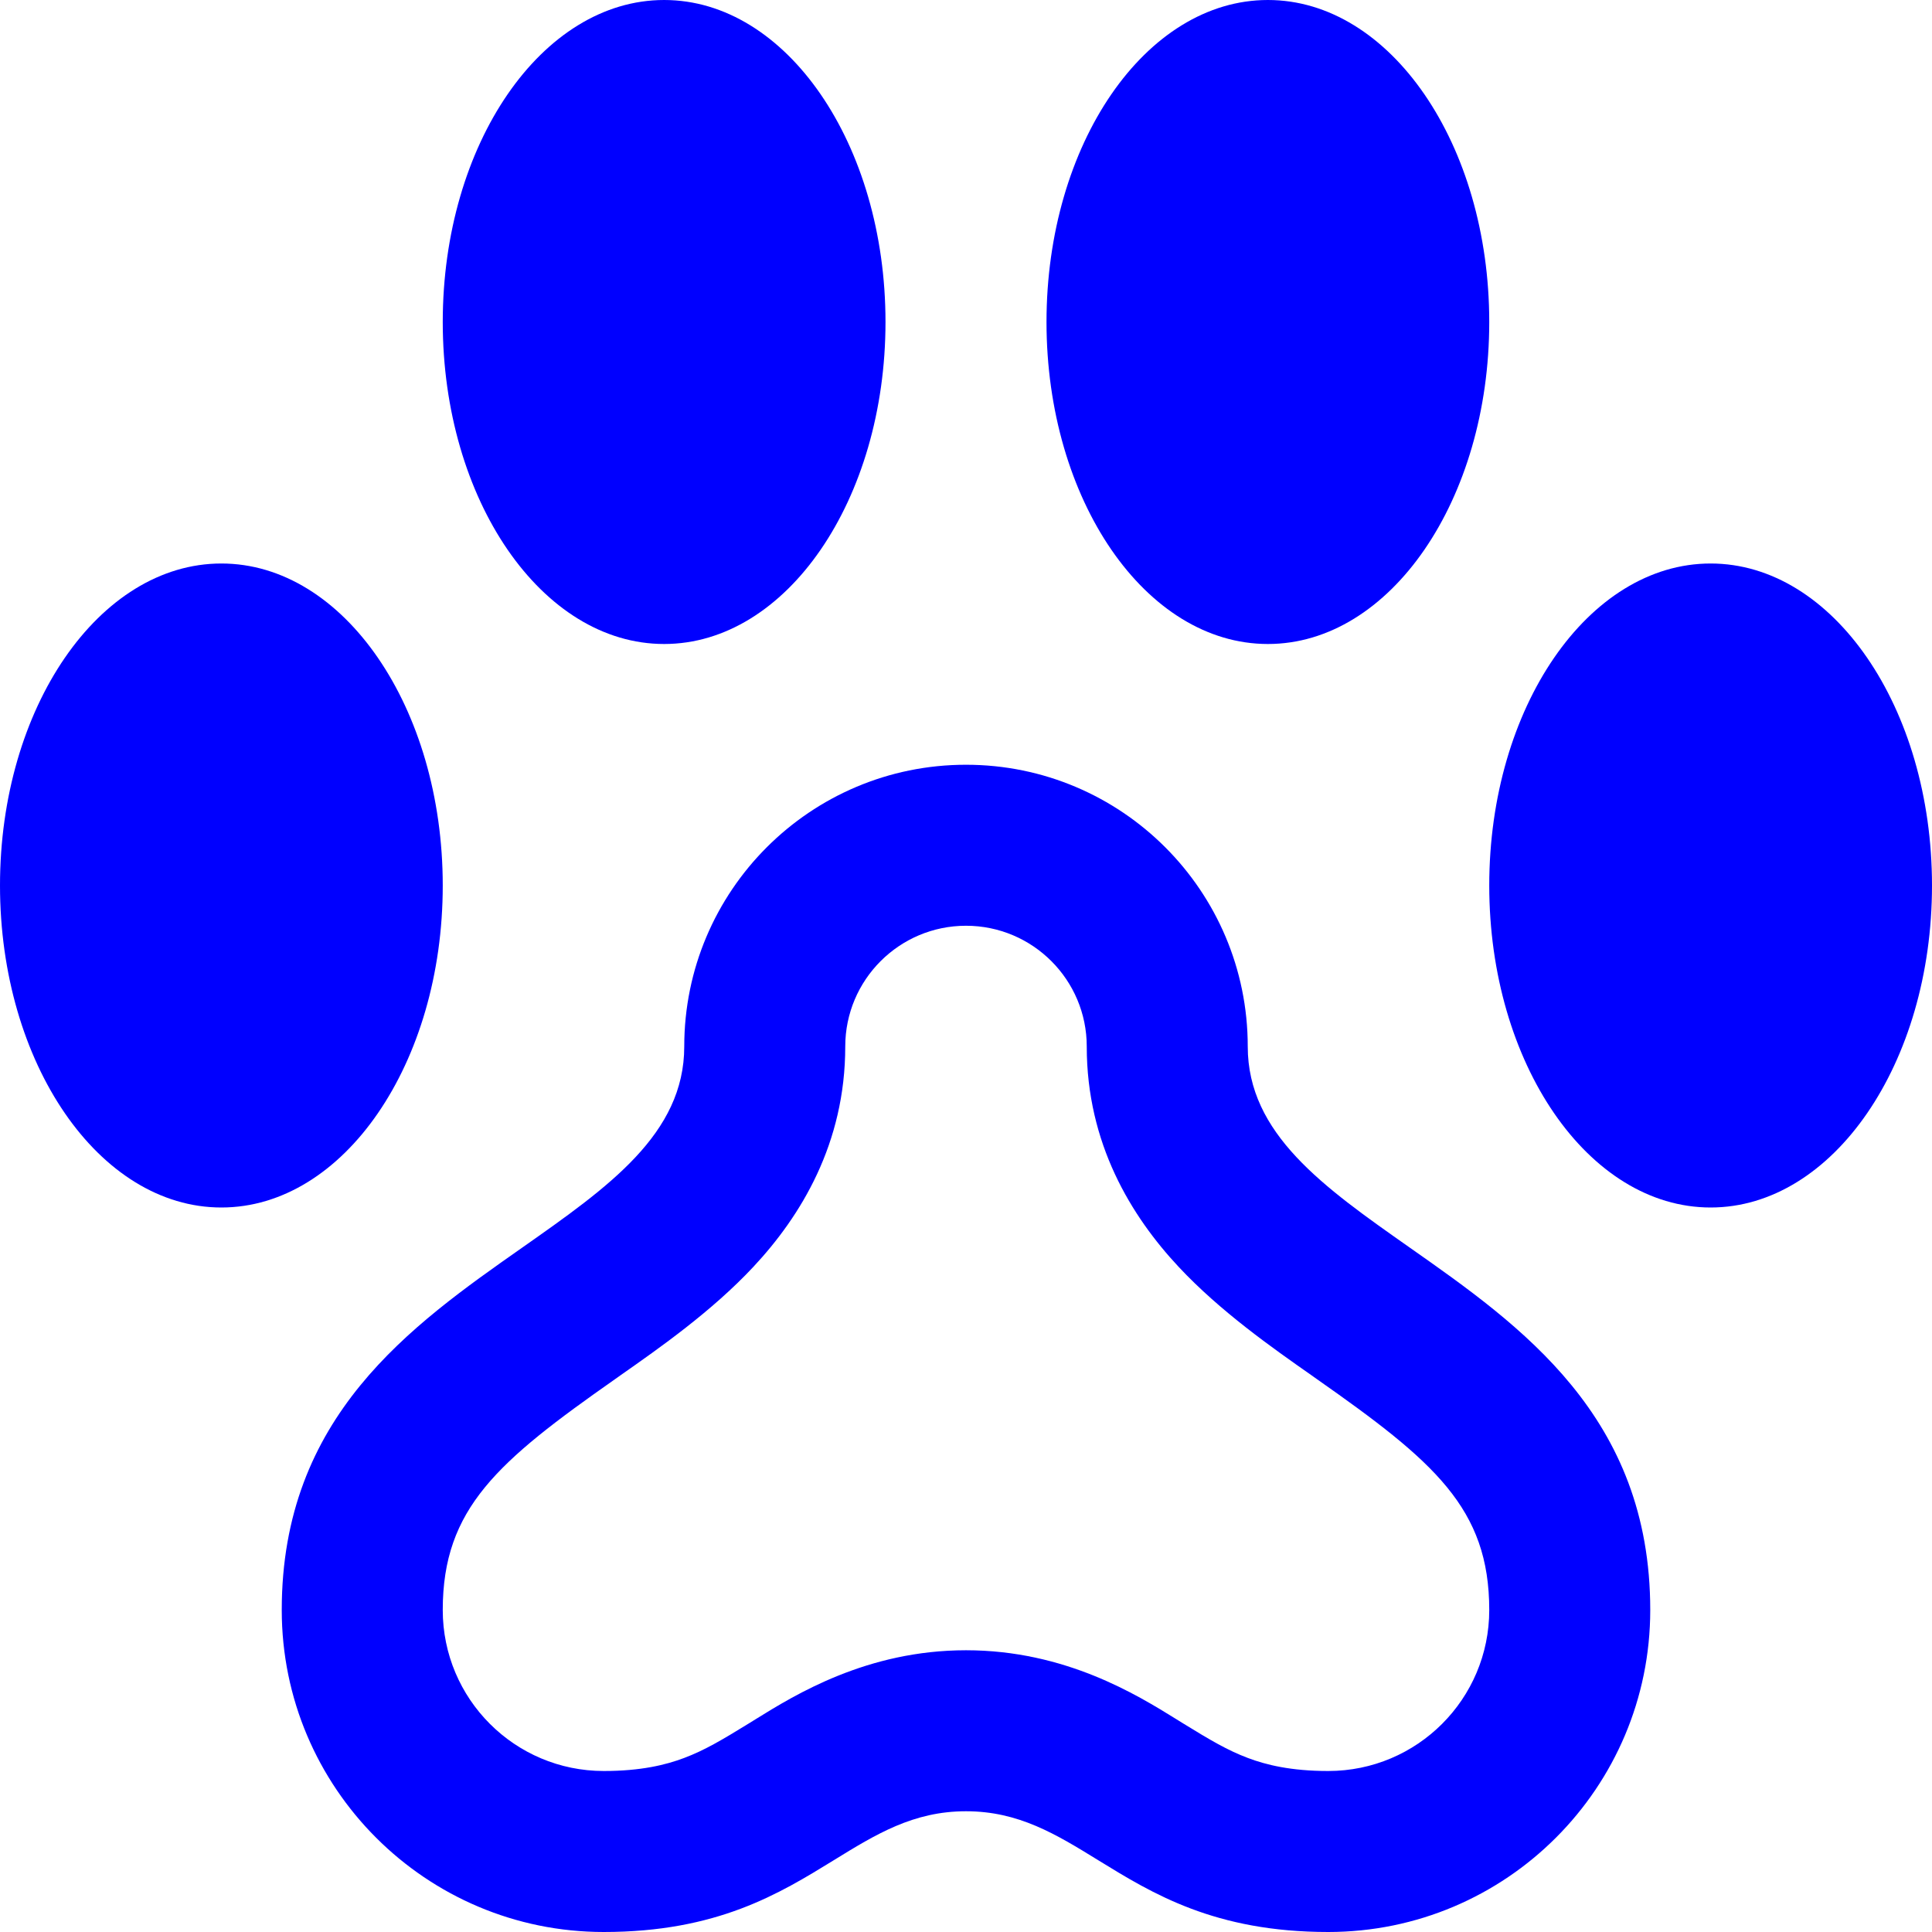 <svg width="24" height="24" viewBox="0 0 24 24" fill="none" xmlns="http://www.w3.org/2000/svg">
<path d="M11 4C11 6.209 9.769 8 8.25 8C6.731 8 5.5 6.209 5.5 4C5.5 1.791 6.731 0 8.25 0C9.769 0 11 1.791 11 4Z" fill="#0000FF"/>
<path d="M18.5 4C18.5 6.209 17.269 8 15.75 8C14.231 8 13 6.209 13 4C13 1.791 14.231 0 15.75 0C17.269 0 18.5 1.791 18.5 4Z" fill="#0000FF"/>
<path d="M21.25 15C22.769 15 24 13.209 24 11C24 8.791 22.769 7 21.25 7C19.731 7 18.5 8.791 18.5 11C18.5 13.209 19.731 15 21.25 15Z" fill="#0000FF"/>
<path d="M5.5 11C5.5 13.209 4.269 15 2.75 15C1.231 15 0 13.209 0 11C0 8.791 1.231 7 2.75 7C4.269 7 5.5 8.791 5.5 11Z" fill="#0000FF"/>
<path fillRule="evenodd" clipRule="evenodd" d="M7.5 24C8.909 24 9.682 23.524 10.358 23.108C10.881 22.786 11.345 22.5 12 22.5C12.655 22.5 13.119 22.786 13.642 23.108C14.318 23.524 15.091 24 16.5 24C18.709 24 20.5 22.209 20.5 20C20.5 17.595 18.898 16.471 17.508 15.495C16.442 14.746 15.5 14.085 15.5 13C15.5 11.067 13.933 9.5 12 9.5C10.067 9.5 8.5 11.067 8.5 13C8.5 14.085 7.558 14.746 6.492 15.495C5.101 16.471 3.5 17.595 3.5 20C3.5 22.209 5.291 24 7.5 24ZM12 11.5C12.828 11.5 13.5 12.172 13.5 13C13.5 14.205 14.051 15.106 14.643 15.739C15.157 16.289 15.809 16.746 16.29 17.083L16.359 17.132C17.816 18.154 18.5 18.737 18.5 20C18.5 21.105 17.605 22 16.5 22C16.036 22 15.729 21.924 15.501 21.838C15.249 21.743 15.037 21.618 14.691 21.405L14.617 21.359C14.122 21.052 13.231 20.5 12 20.5C10.769 20.5 9.878 21.052 9.383 21.359L9.309 21.405C8.963 21.618 8.751 21.743 8.499 21.838C8.271 21.924 7.964 22 7.5 22C6.395 22 5.5 21.105 5.5 20C5.5 18.737 6.184 18.154 7.641 17.132L7.71 17.083C8.191 16.746 8.843 16.289 9.357 15.739C9.949 15.106 10.5 14.205 10.5 13C10.5 12.172 11.172 11.5 12 11.5Z" fill="#0000FF"/>
</svg>

